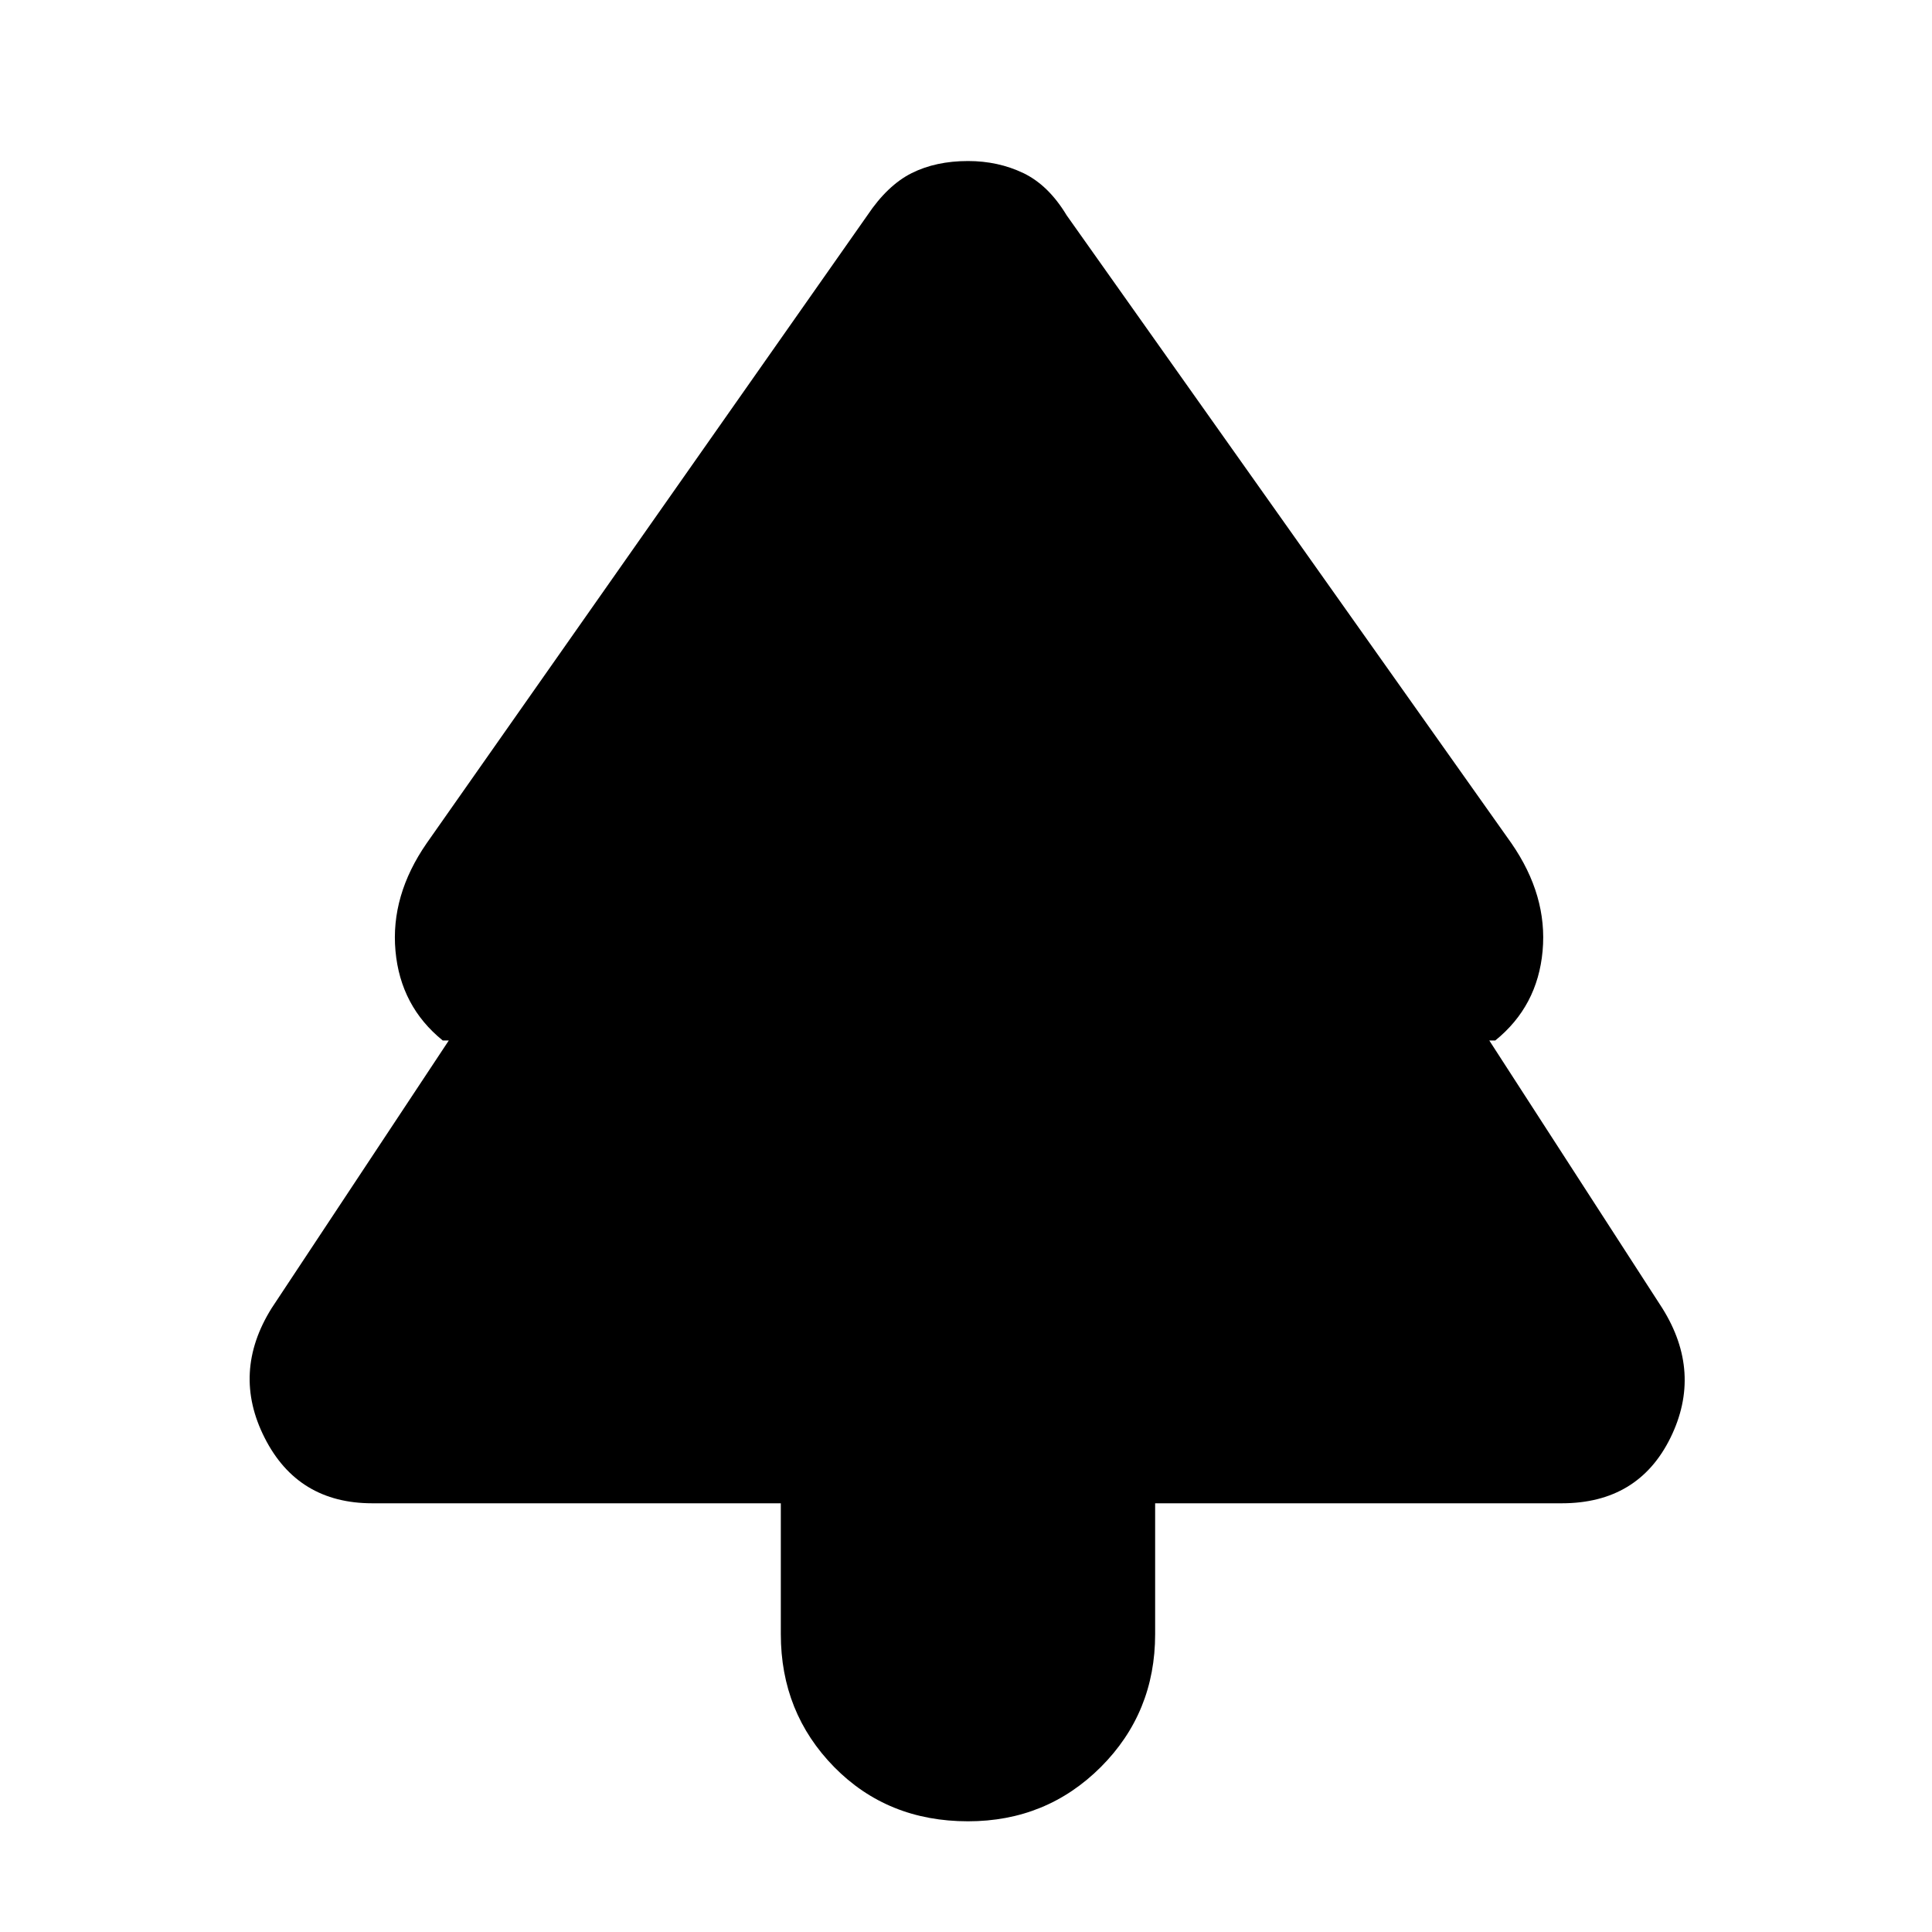 <svg xmlns="http://www.w3.org/2000/svg" height="20" width="20"><path d="M10.021 18.854q-.833 0-1.386-.562-.552-.563-.552-1.375v-1.355H3.854q-.771 0-1.114-.677-.344-.677.072-1.343l1.834-2.771h-.063q-.437-.354-.489-.927-.052-.573.323-1.115l4.562-6.5q.209-.312.459-.437t.583-.125q.312 0 .573.125.26.125.448.437l4.604 6.5q.375.542.323 1.115-.052.573-.49.927h-.062l1.791 2.771q.417.666.084 1.343-.334.677-1.125.677h-4.209v1.355q0 .812-.562 1.375-.563.562-1.375.562Z"/></svg>